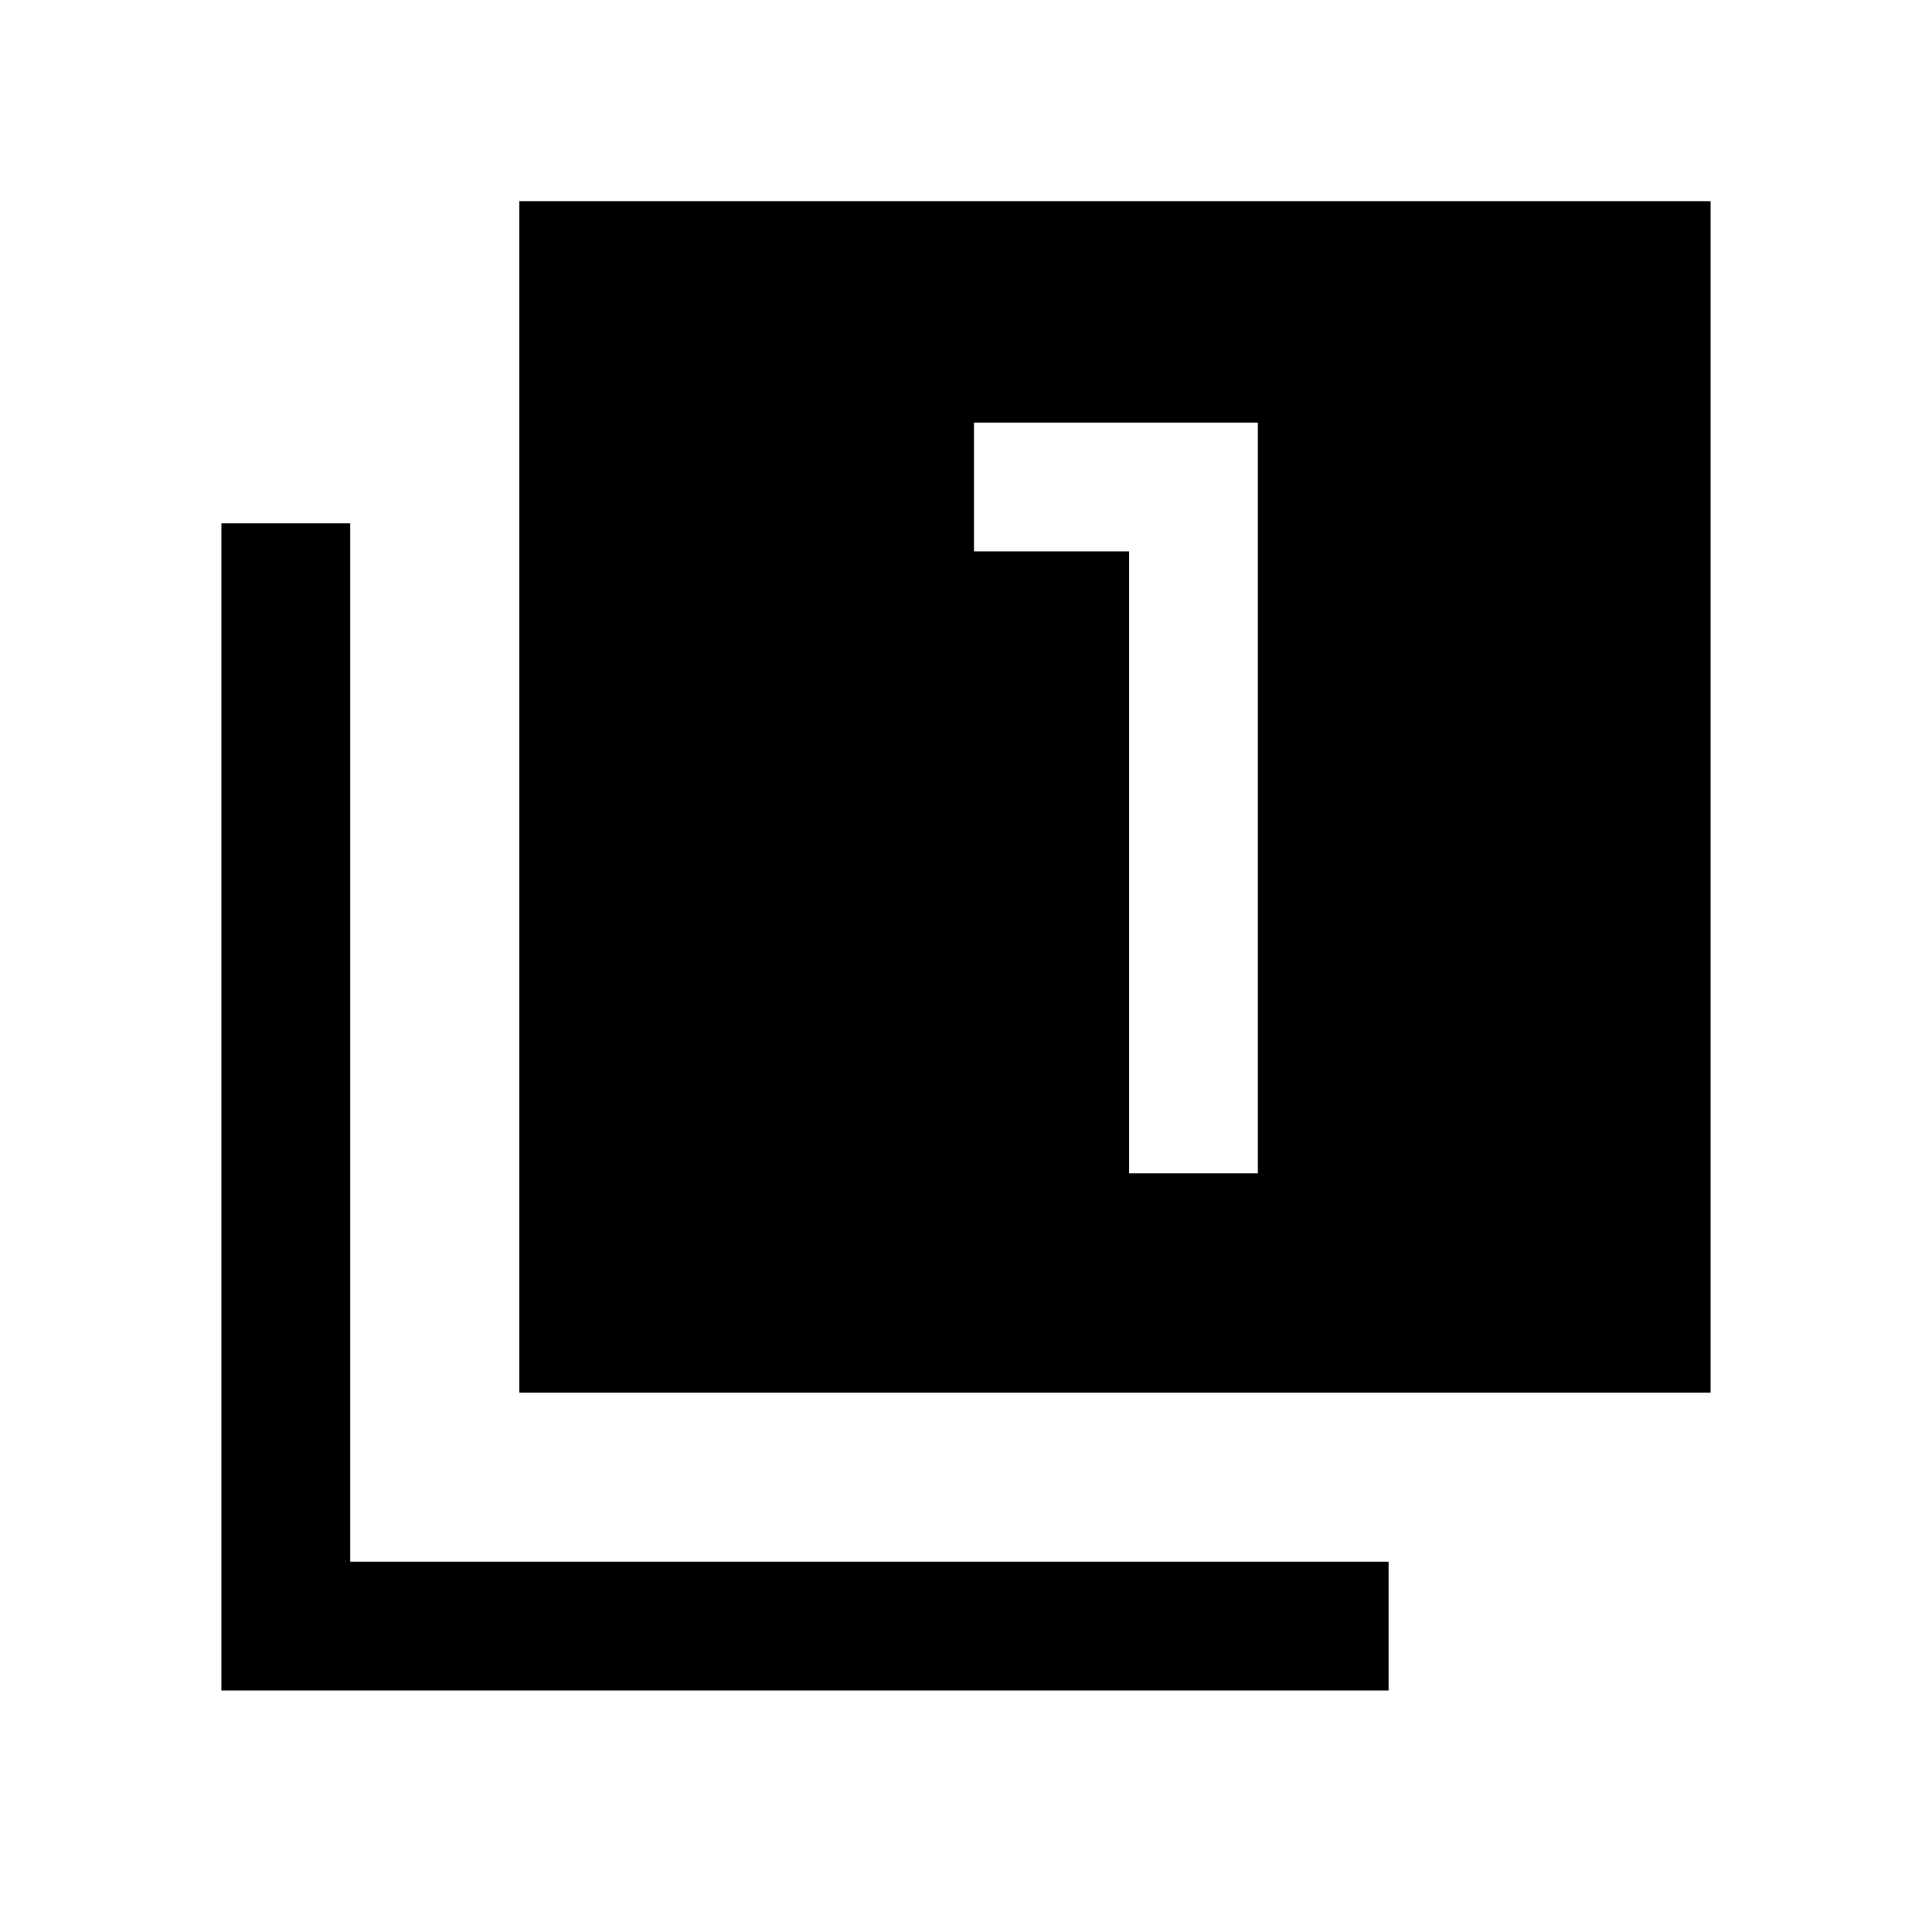 <svg xmlns="http://www.w3.org/2000/svg" height="20" width="20"><path d="M11.688 12.146h1.333V4.375h-2.938v1.333h1.605Zm-6.313 2.271V2.083h12.333v12.334ZM2.292 17.5V5.417h1.333v10.75h10.75V17.5Z"/></svg>